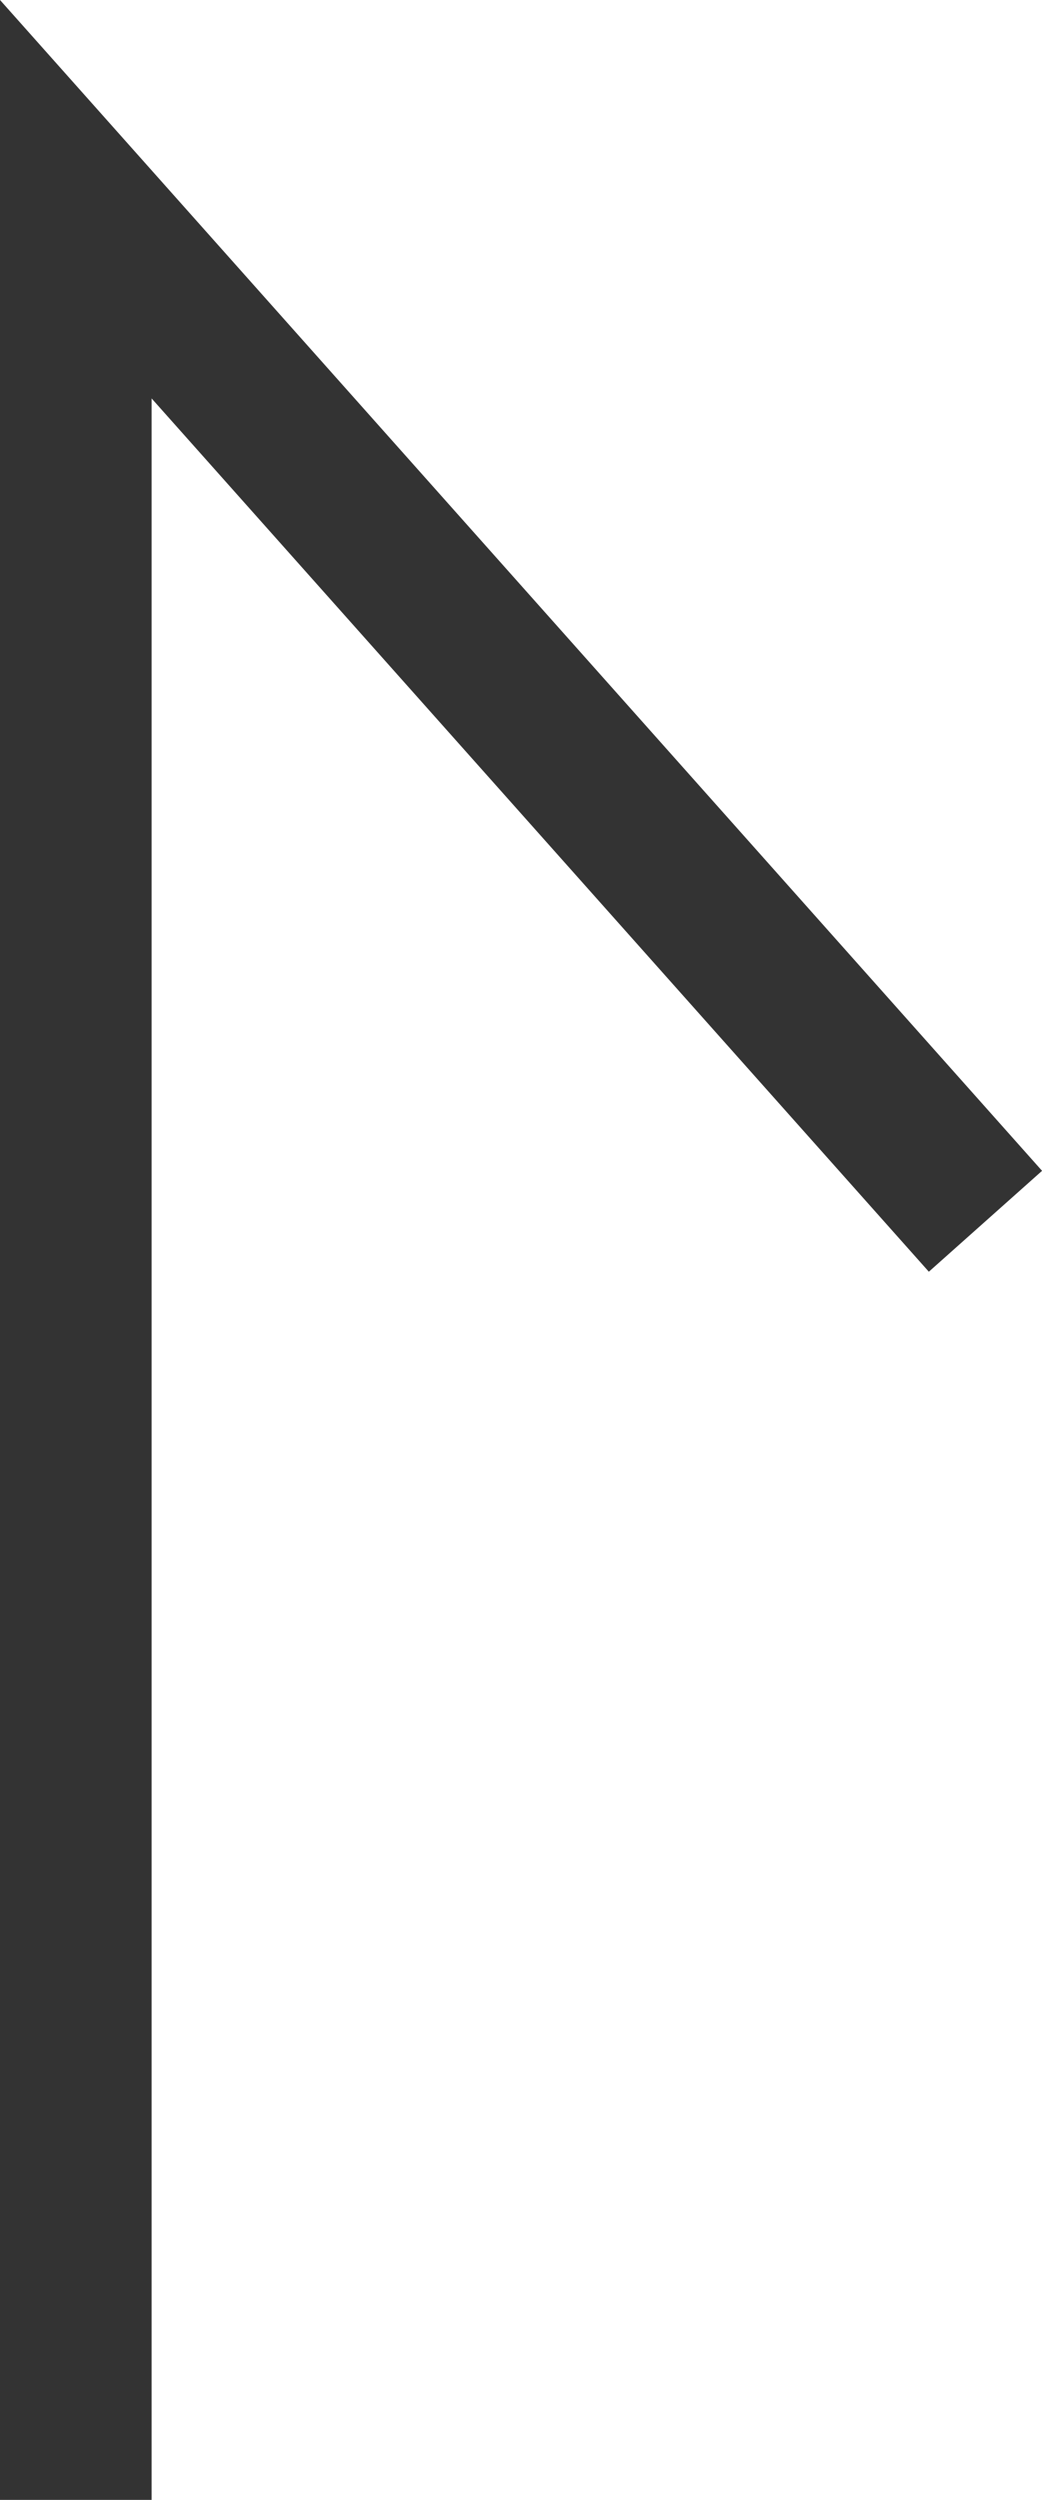 <svg xmlns="http://www.w3.org/2000/svg" width="6.873" height="16.478" viewBox="0 0 6.873 16.478">
  <path id="arrow" d="M0,0H15.165L8.428,6" transform="translate(0.5 16.478) rotate(-90)" fill="none" stroke="#333" stroke-width="1"/>
</svg>